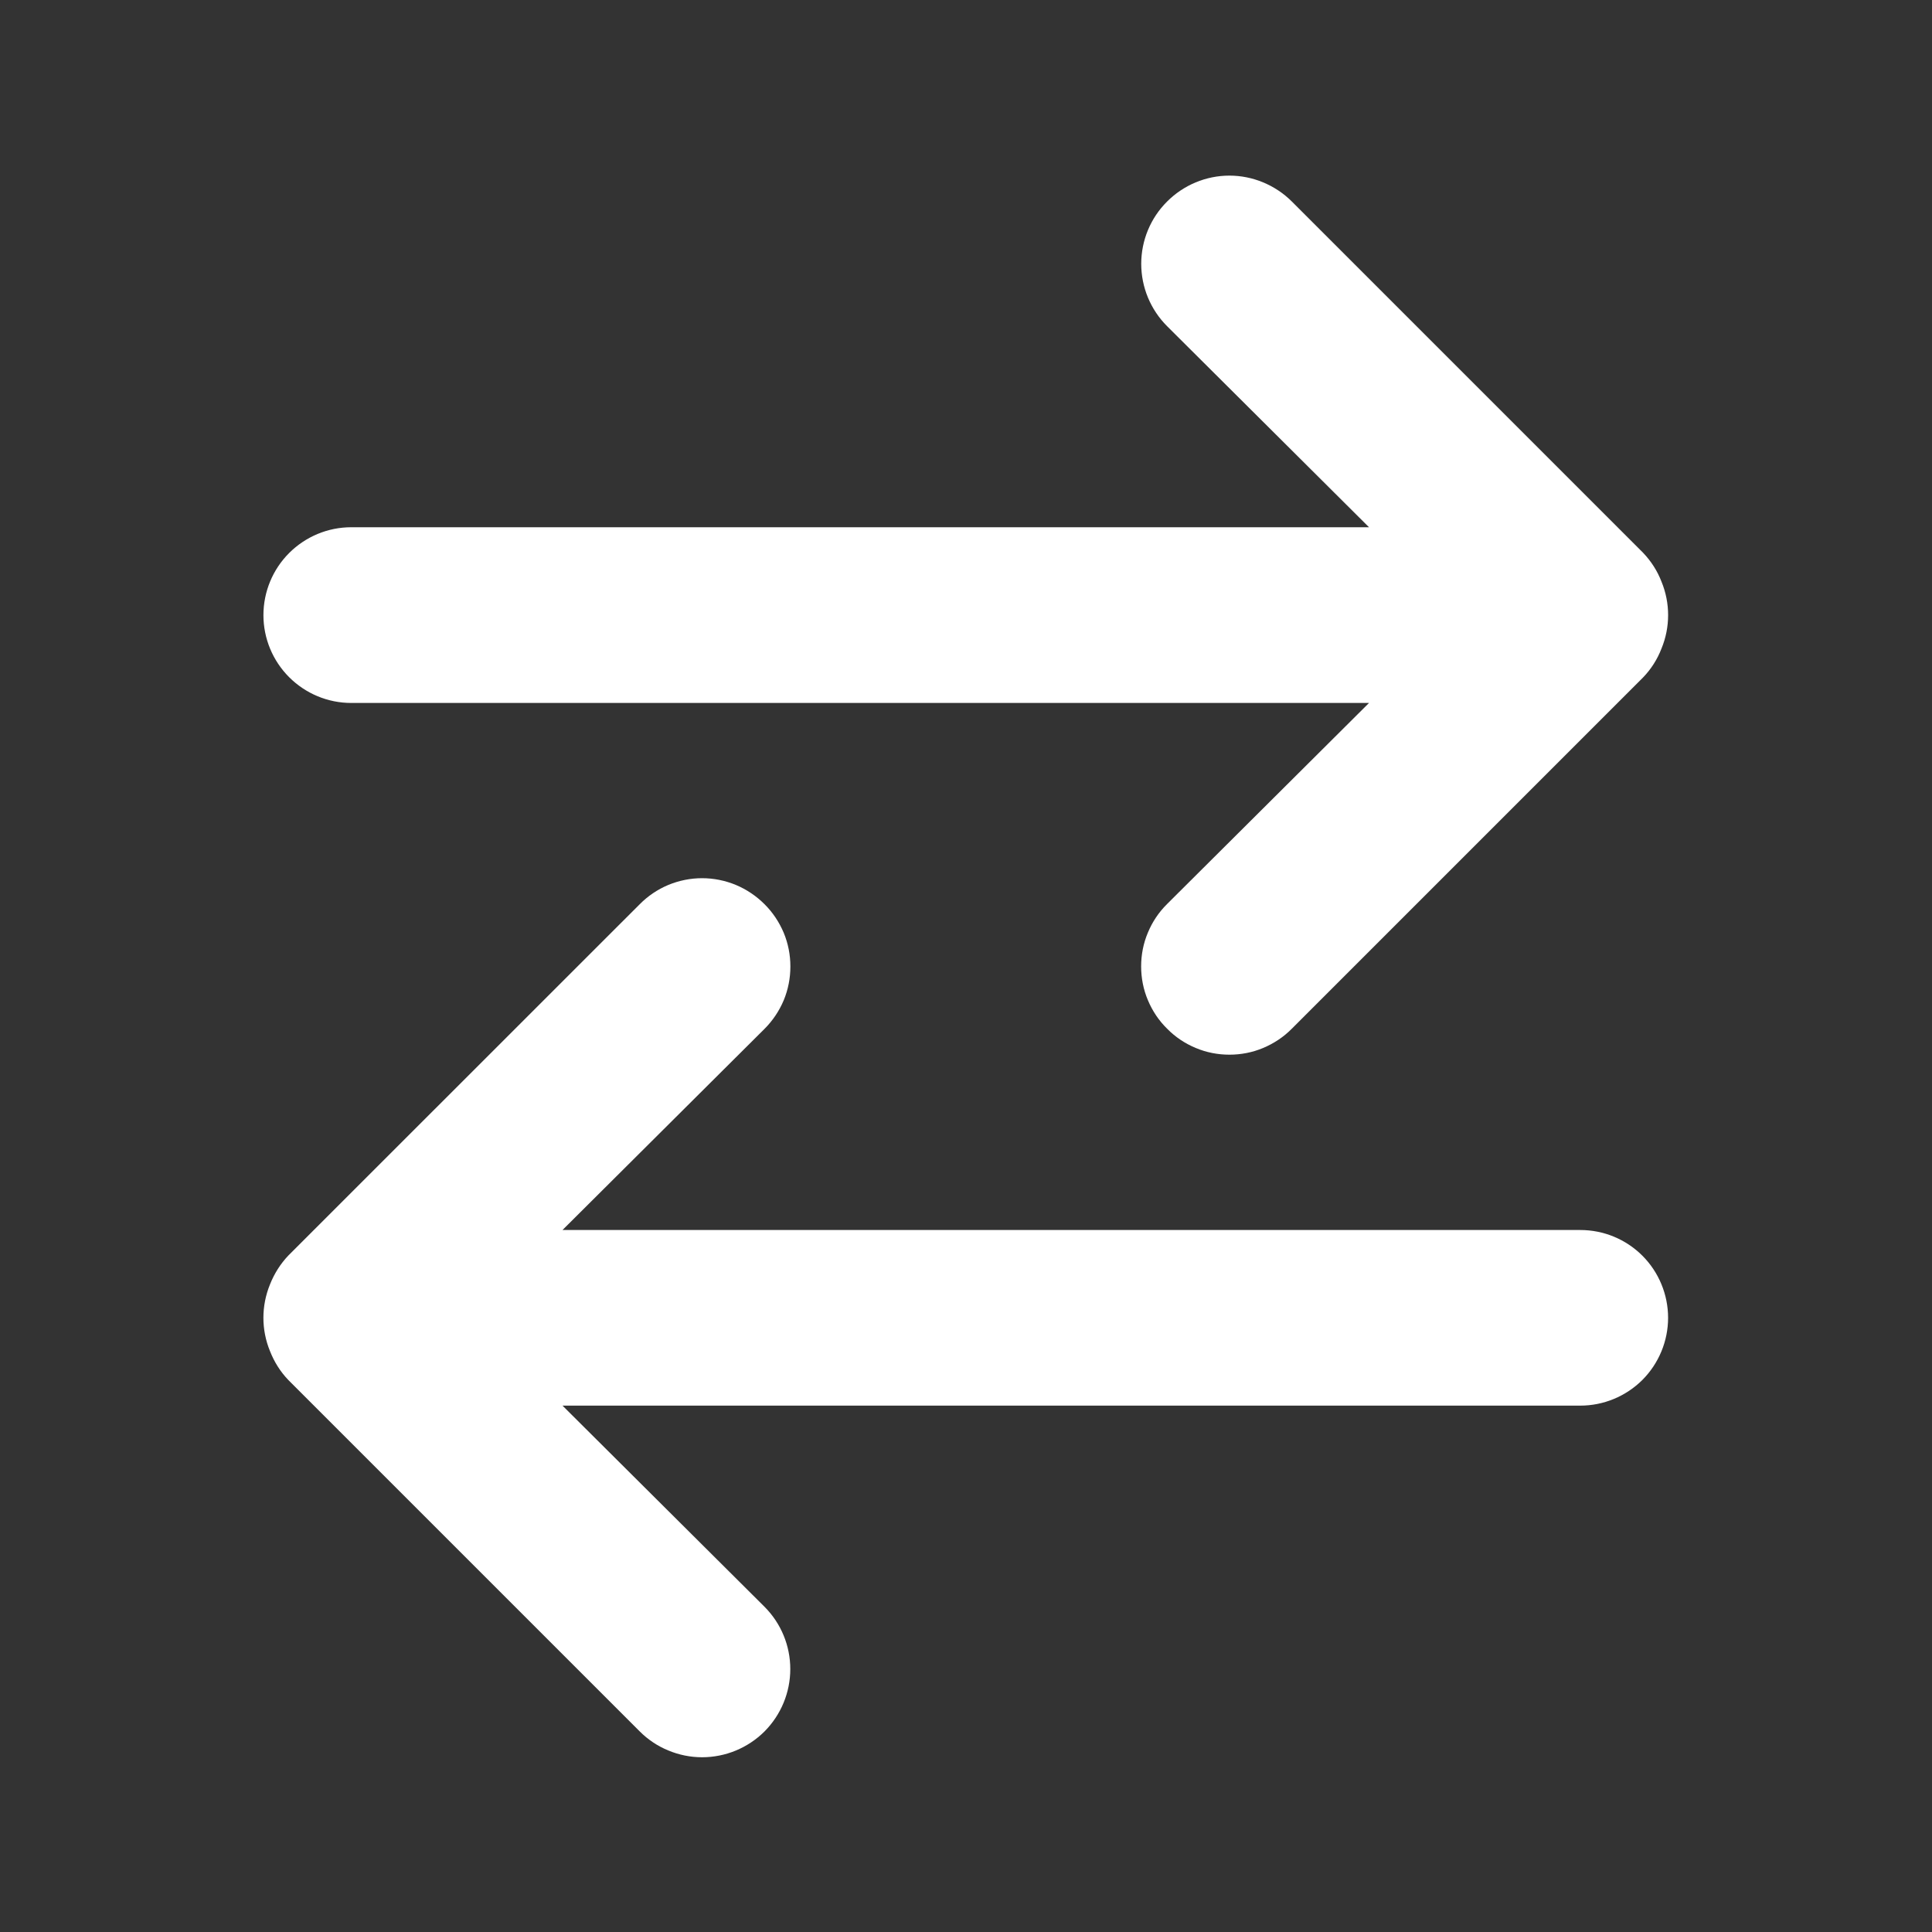 <svg width="20" height="20" viewBox="0 0 20 20" fill="none" xmlns="http://www.w3.org/2000/svg">
<rect x="0" y="0" width="20" height="20" fill="#333333" stroke="none"/>
<path d="M17.2 6.022C17.157 5.91 17.092 5.809 17.009 5.722L13.373 2.086C13.288 2.001 13.187 1.934 13.076 1.888C12.966 1.842 12.847 1.818 12.727 1.818C12.485 1.818 12.253 1.915 12.082 2.086C11.91 2.257 11.814 2.489 11.814 2.731C11.814 2.973 11.91 3.205 12.082 3.377L14.172 5.458H3.636C3.395 5.458 3.164 5.554 2.993 5.725C2.823 5.895 2.727 6.126 2.727 6.368C2.727 6.609 2.823 6.84 2.993 7.01C3.164 7.181 3.395 7.277 3.636 7.277H14.172L12.082 9.358C11.996 9.443 11.929 9.543 11.883 9.654C11.836 9.765 11.813 9.884 11.813 10.004C11.813 10.124 11.836 10.243 11.883 10.354C11.929 10.464 11.996 10.565 12.082 10.649C12.166 10.735 12.267 10.802 12.377 10.848C12.488 10.895 12.607 10.918 12.727 10.918C12.847 10.918 12.966 10.895 13.077 10.848C13.187 10.802 13.288 10.735 13.373 10.649L17.009 7.013C17.092 6.927 17.157 6.825 17.2 6.713C17.291 6.492 17.291 6.243 17.2 6.022Z" fill="white"/>
<path d="M2.795 13.987C2.839 14.099 2.903 14.201 2.986 14.287L6.623 17.924C6.707 18.008 6.808 18.076 6.919 18.121C7.029 18.167 7.148 18.191 7.268 18.191C7.51 18.191 7.742 18.095 7.914 17.924C8.085 17.752 8.181 17.52 8.181 17.278C8.181 17.036 8.085 16.804 7.914 16.633L5.823 14.551L16.359 14.551C16.6 14.551 16.831 14.455 17.002 14.285C17.172 14.114 17.268 13.883 17.268 13.642C17.268 13.401 17.172 13.169 17.002 12.999C16.831 12.828 16.6 12.733 16.359 12.733L5.823 12.733L7.914 10.651C7.999 10.566 8.066 10.466 8.113 10.355C8.159 10.244 8.182 10.125 8.182 10.005C8.182 9.885 8.159 9.767 8.113 9.656C8.066 9.545 7.999 9.444 7.914 9.36C7.829 9.275 7.728 9.207 7.618 9.161C7.507 9.115 7.388 9.091 7.268 9.091C7.148 9.091 7.029 9.115 6.918 9.161C6.808 9.207 6.707 9.275 6.623 9.36L2.986 12.996C2.903 13.083 2.839 13.185 2.795 13.296C2.704 13.518 2.704 13.766 2.795 13.987Z" fill="white"/>
</svg>
